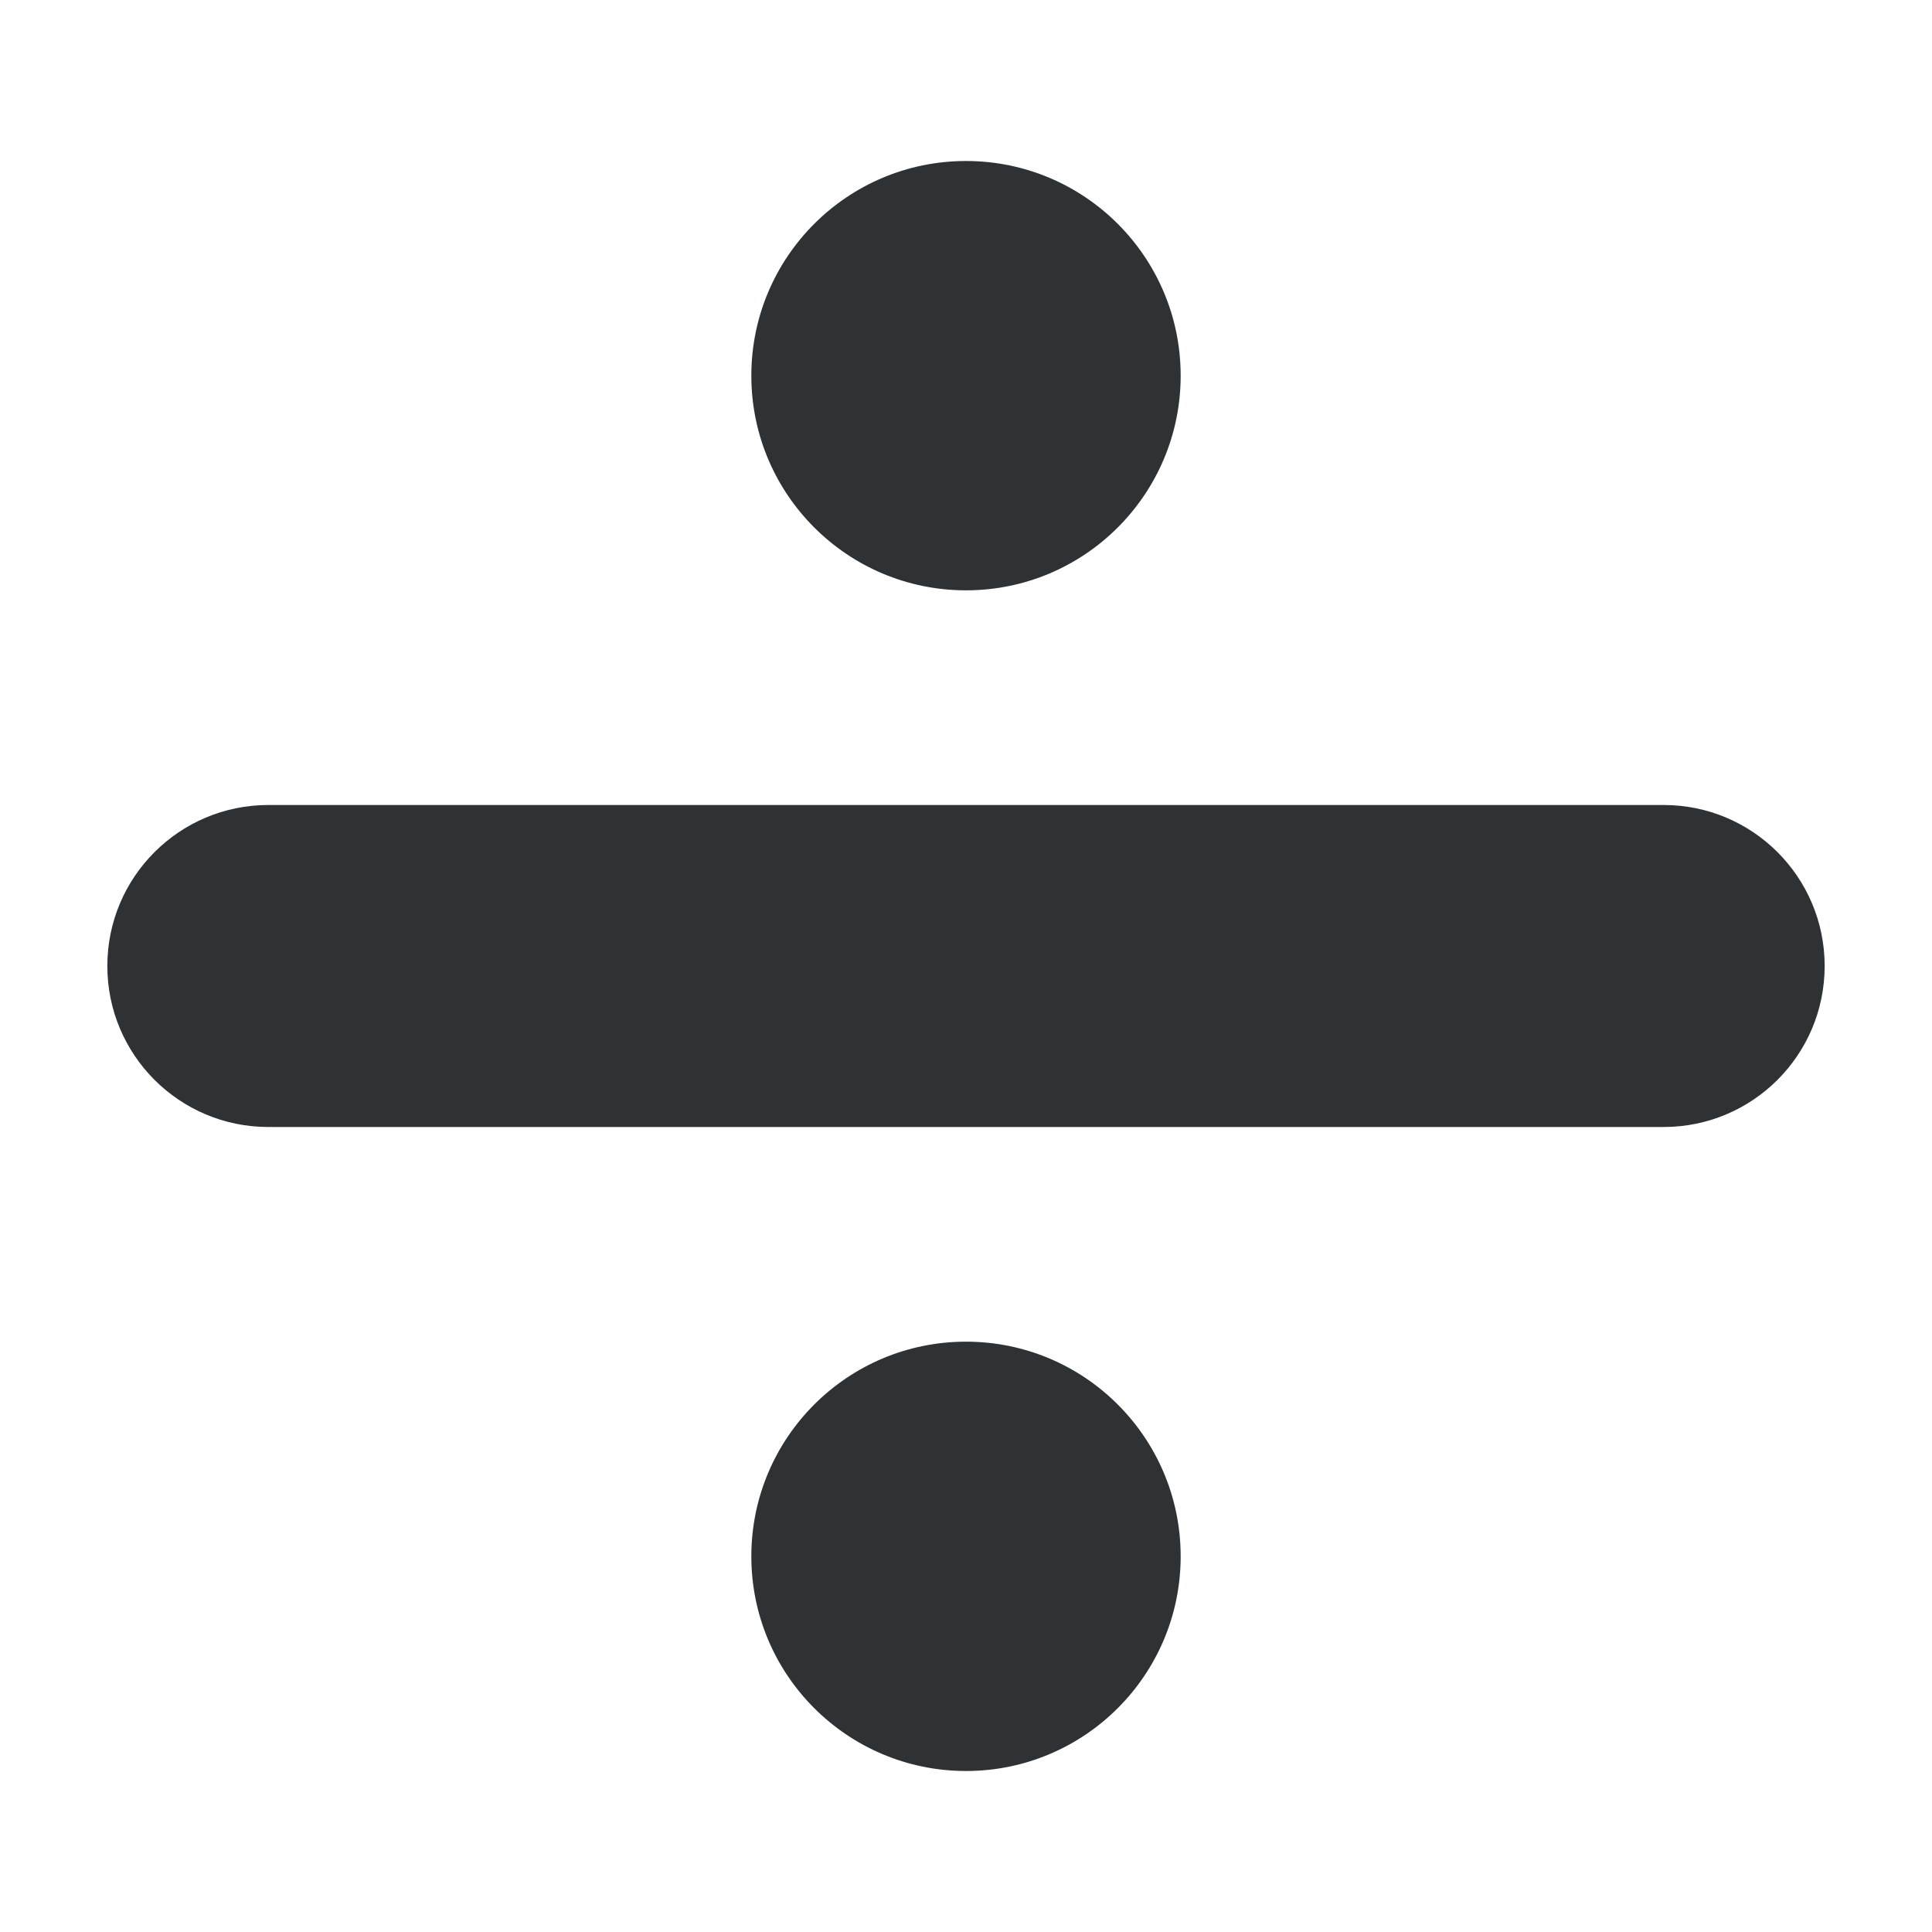 <ns0:svg xmlns:ns0="http://www.w3.org/2000/svg" viewBox="0 0 36 36"><ns0:path fill="#2f3235" d="M34 18c0 1.657-1.343 3-3 3H5c-1.657 0-3-1.343-3-3s1.343-3 3-3h26c1.657 0 3 1.343 3 3z" /><ns0:circle fill="#2f3235" cx="18" cy="7" r="4" /><ns0:circle fill="#2f3235" cx="18" cy="29" r="4" /></ns0:svg>